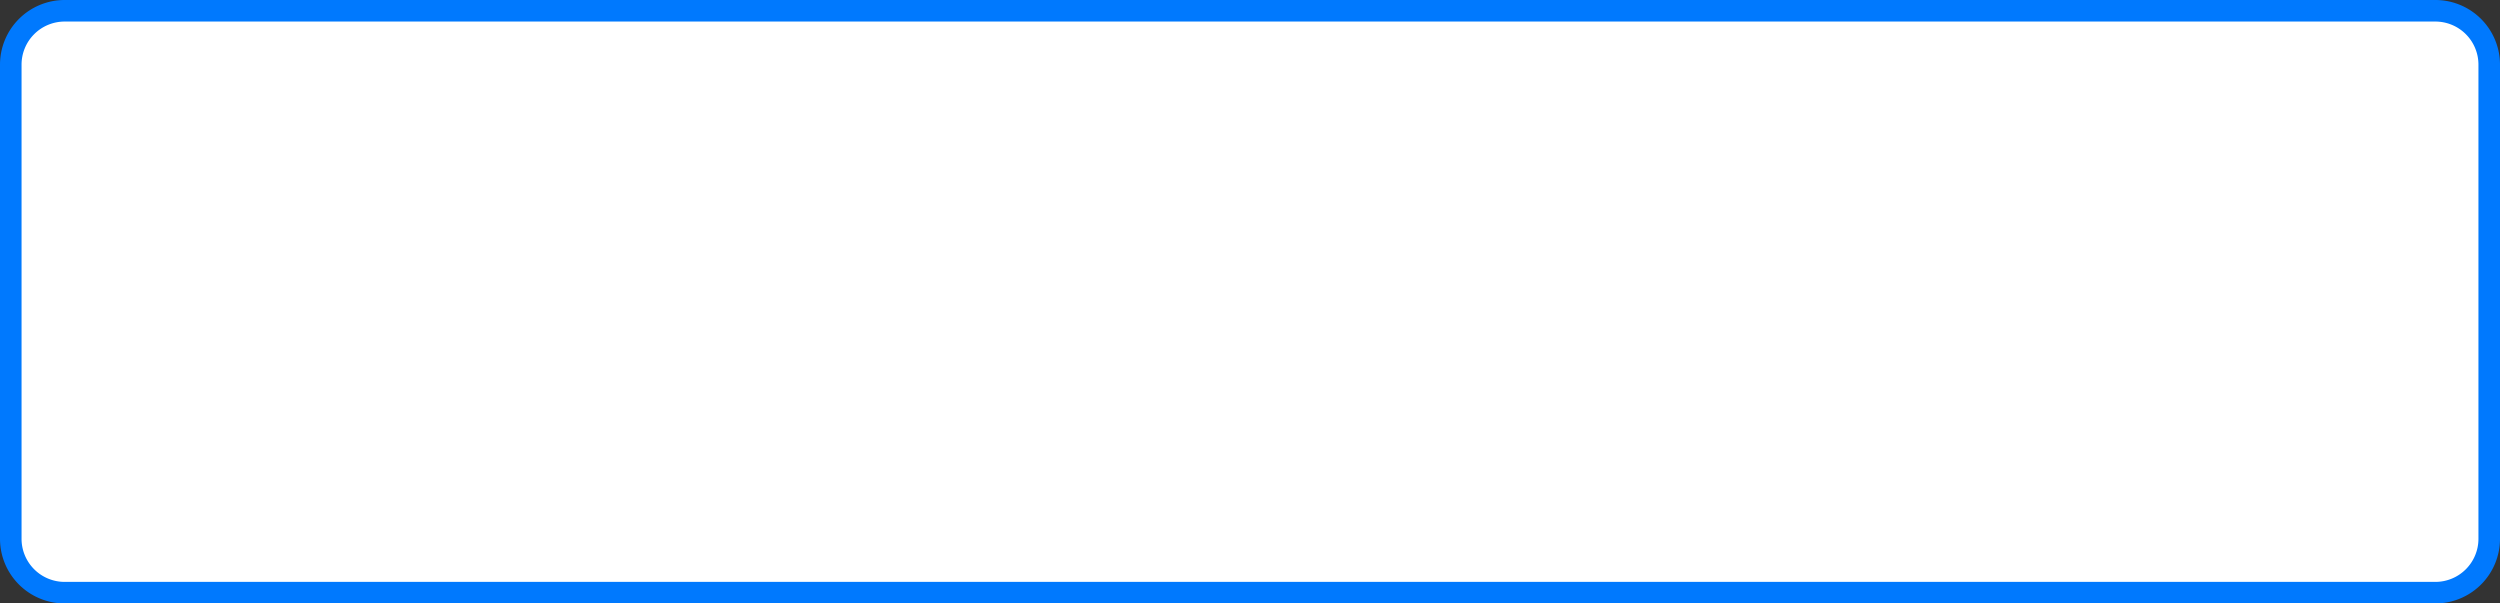﻿<?xml version="1.0" encoding="utf-8"?>
<svg version="1.1" xmlns:xlink="http://www.w3.org/1999/xlink" width="116px" height="28px" xmlns="http://www.w3.org/2000/svg">
  <rect width="100%" height="100%" fill="#333333" stroke="none"/>
  <g transform="matrix(1 0 0 1 -380 -6 )">
    <path d="M 380.5 9  A 2.5 2.5 0 0 1 383 6.5 L 493 6.5  A 2.5 2.5 0 0 1 495.5 9 L 495.5 31  A 2.5 2.5 0 0 1 493 33.5 L 383 33.5  A 2.5 2.5 0 0 1 380.5 31 L 380.5 9  Z " fill-rule="nonzero" fill="#ffffff" stroke="none" />
    <path d="M 380.5 9  A 2.5 2.5 0 0 1 383 6.5 L 493 6.5  A 2.5 2.5 0 0 1 495.5 9 L 495.5 31  A 2.5 2.5 0 0 1 493 33.5 L 383 33.5  A 2.5 2.5 0 0 1 380.5 31 L 380.5 9  Z " stroke-width="1" stroke="#0079fe" fill="none" />
  </g>
</svg>